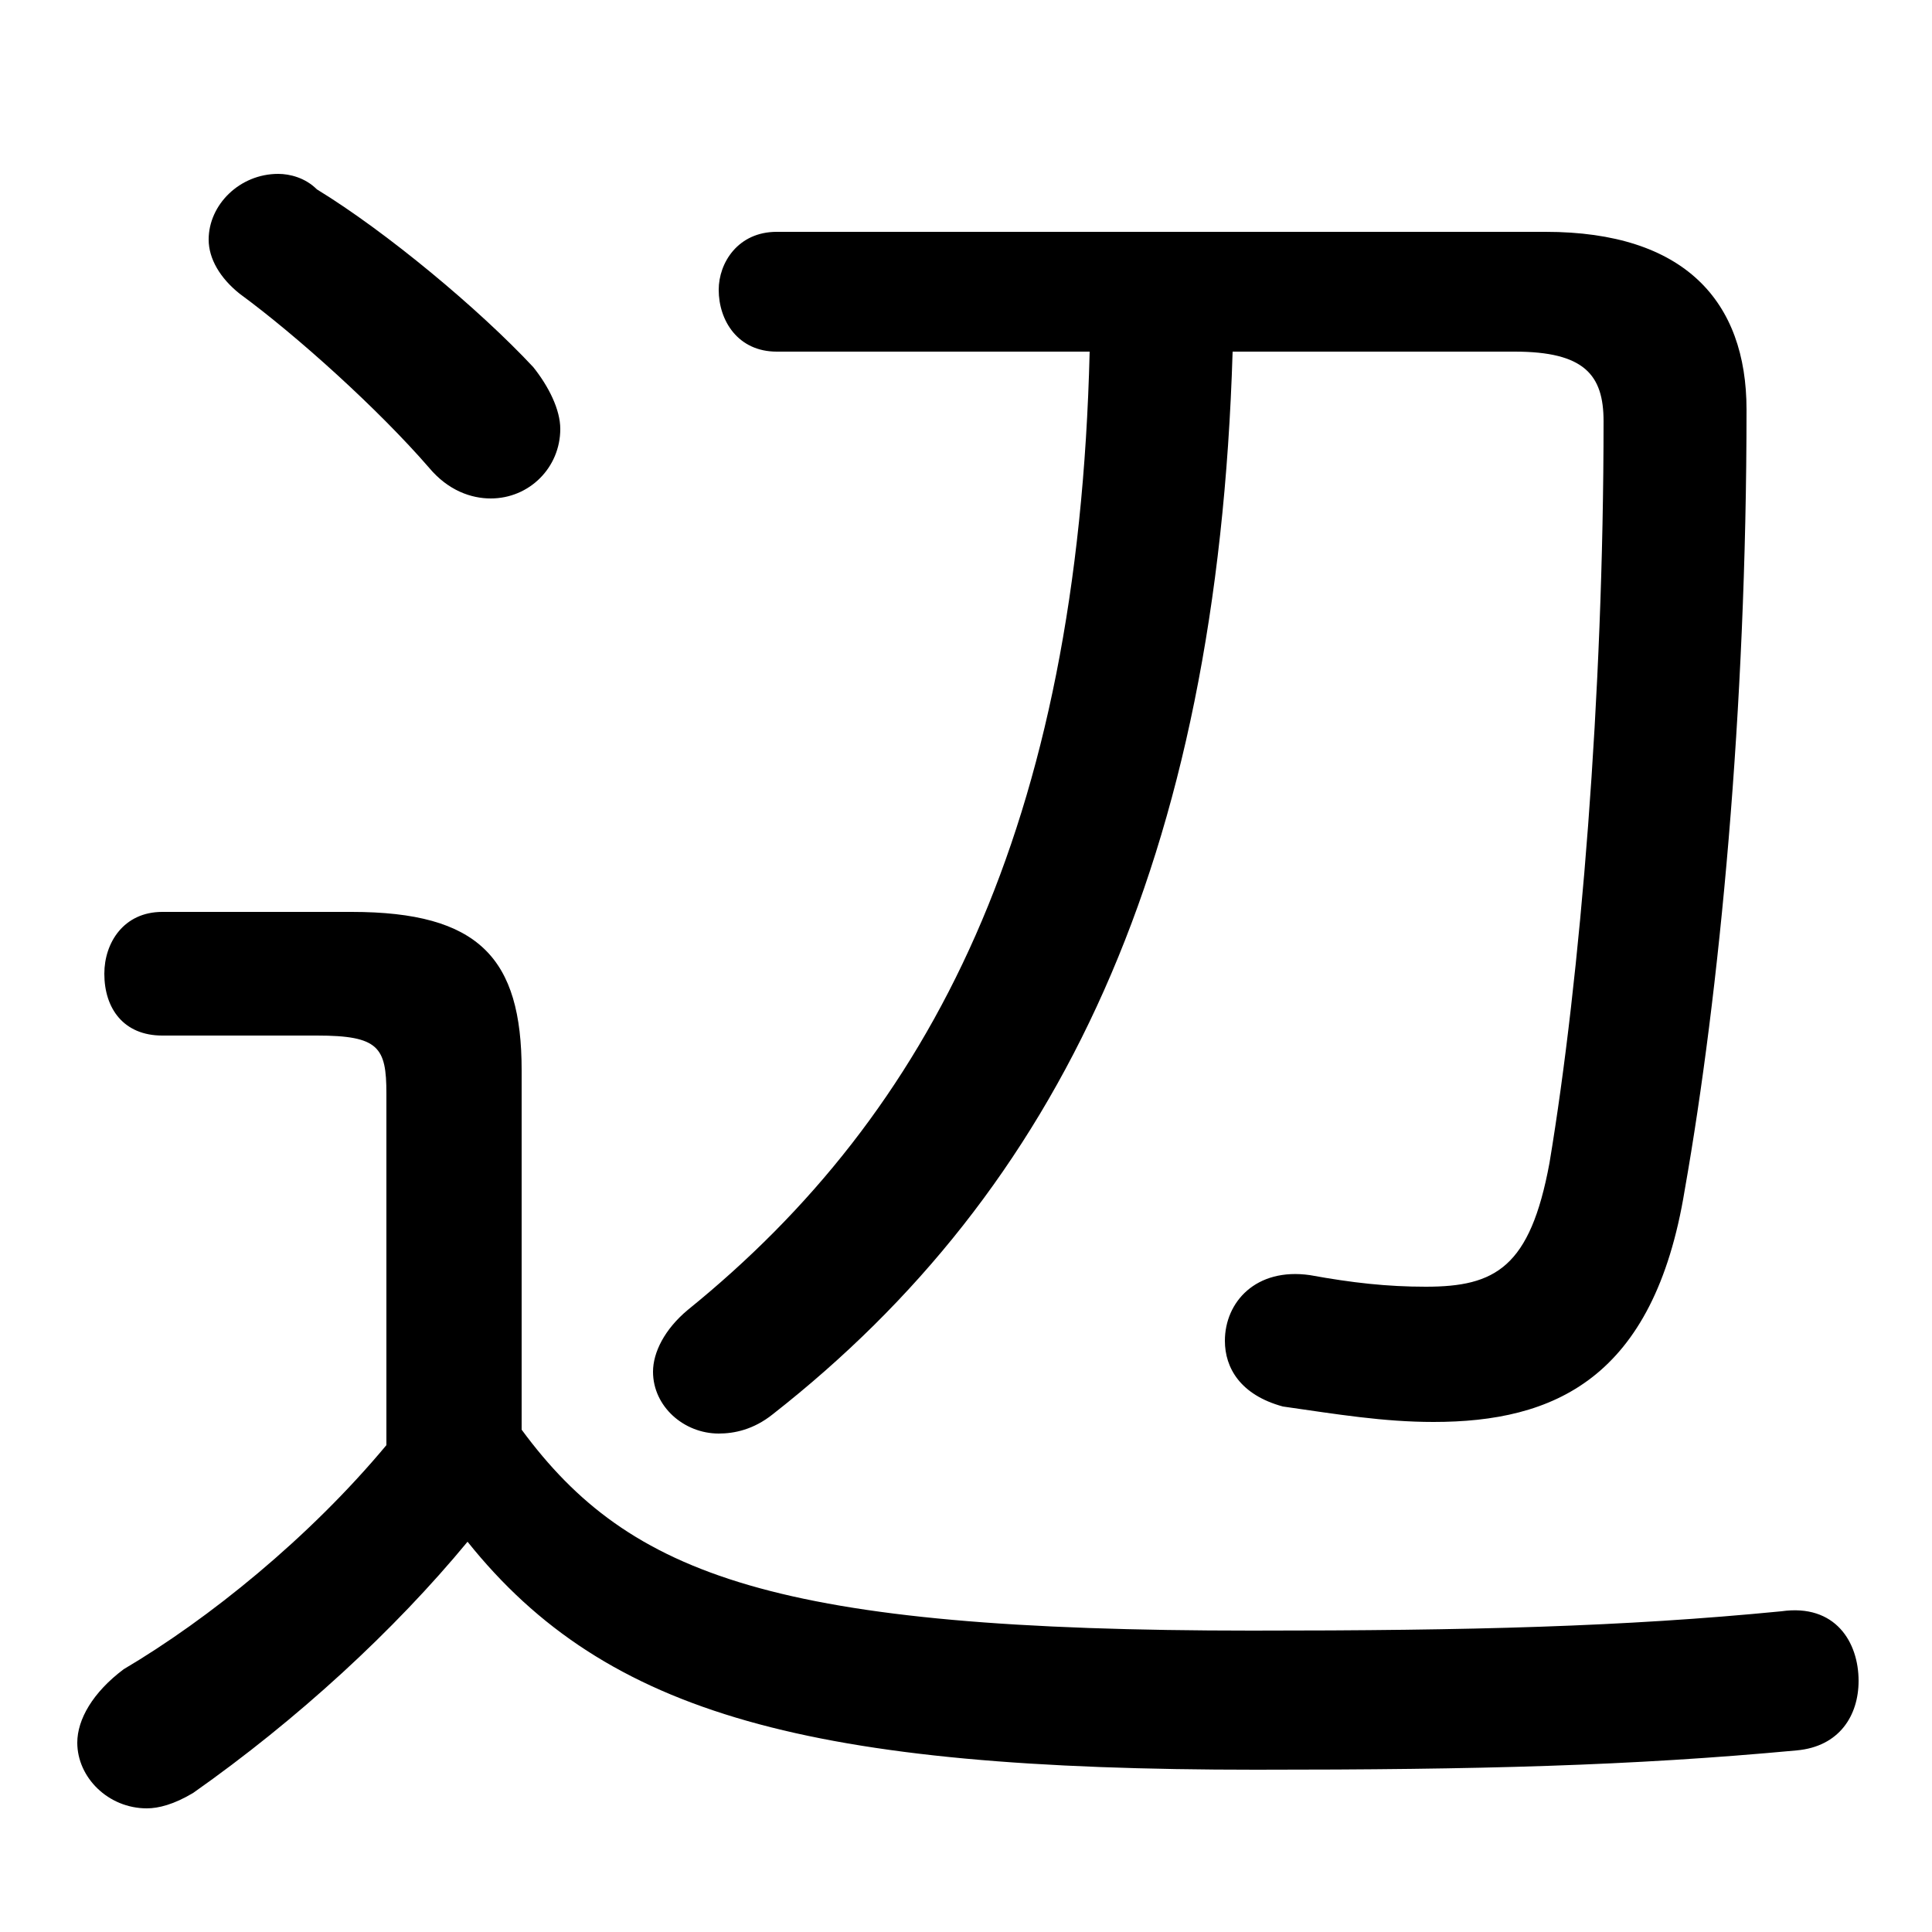 <svg xmlns="http://www.w3.org/2000/svg" viewBox="0 -44.0 50.0 50.0">
    <rect x="0" y="-44.0" width="50.0" height="50.0" fill="#808080" stroke="none"/>
    <g transform="scale(1, -1)">
        <!-- ボディの枠 -->
        <rect x="0" y="-6.0" width="50.0" height="50.0"
            stroke="white" fill="white"/>
        <!-- グリフ座標系の原点 -->
        <circle cx="0" cy="0" r="5" fill="white"/>
        <!-- グリフのアウトライン -->
        <g style="fill:black;stroke:#000000;stroke-width:0;stroke-linecap:round;stroke-linejoin:round;">
        <path d="M 13.5 16.3 C 13.5 19.2 12.4 20.4 9.1 20.4 L 4.2 20.4 C 3.2 20.4 2.7 19.6 2.7 18.8 C 2.7 17.9 3.2 17.2 4.2 17.2 L 8.2 17.2 C 9.8 17.2 10.0 16.9 10.0 15.7 L 10.0 6.6 C 8.0 4.2 5.4 2.1 3.2 0.8 C 2.4 0.2 2.0 -0.5 2.0 -1.1 C 2.0 -2.0 2.8 -2.8 3.8 -2.8 C 4.1 -2.8 4.5 -2.7 5.0 -2.4 C 7.7 -0.5 10.2 1.8 12.1 4.1 C 15.7 -0.4 21.0 -1.8 32.5 -1.8 C 38.3 -1.8 42.2 -1.7 46.5 -1.3 C 47.6 -1.2 48.1 -0.4 48.1 0.5 C 48.1 1.5 47.5 2.5 46.1 2.3 C 42.0 1.9 38.1 1.8 32.4 1.8 C 20.1 1.8 16.3 3.2 13.5 7.0 Z M 28.2 34.9 C 27.9 22.6 24.1 15.2 17.8 10.1 C 17.2 9.6 16.9 9.0 16.9 8.5 C 16.9 7.6 17.7 6.9 18.6 6.9 C 19.0 6.9 19.5 7.0 20.0 7.4 C 27.4 13.2 31.5 21.7 31.9 34.9 L 39.2 34.9 C 41.0 34.9 41.5 34.3 41.5 33.1 C 41.5 26.0 40.9 18.7 40.1 13.9 C 39.6 11.2 38.7 10.7 36.9 10.7 C 35.9 10.7 35.0 10.8 33.9 11.0 C 32.5 11.2 31.7 10.3 31.7 9.3 C 31.7 8.6 32.1 7.9 33.2 7.6 C 34.6 7.4 35.8 7.2 37.1 7.2 C 40.2 7.2 42.8 8.3 43.6 13.2 C 44.5 18.3 45.2 25.6 45.2 33.4 C 45.2 36.2 43.6 38.0 40.0 38.0 L 20.1 38.0 C 19.1 38.0 18.6 37.2 18.6 36.5 C 18.6 35.7 19.1 34.9 20.1 34.9 Z M 8.2 39.1 C 7.9 39.4 7.5 39.5 7.2 39.5 C 6.2 39.5 5.4 38.7 5.4 37.8 C 5.4 37.3 5.7 36.8 6.2 36.4 C 7.7 35.3 9.8 33.4 11.1 31.9 C 11.6 31.3 12.2 31.1 12.7 31.1 C 13.7 31.1 14.5 31.9 14.5 32.9 C 14.5 33.4 14.2 34.0 13.8 34.5 C 12.4 36.0 10.0 38.0 8.2 39.1 Z"/>
    </g>
    </g>
</svg>
